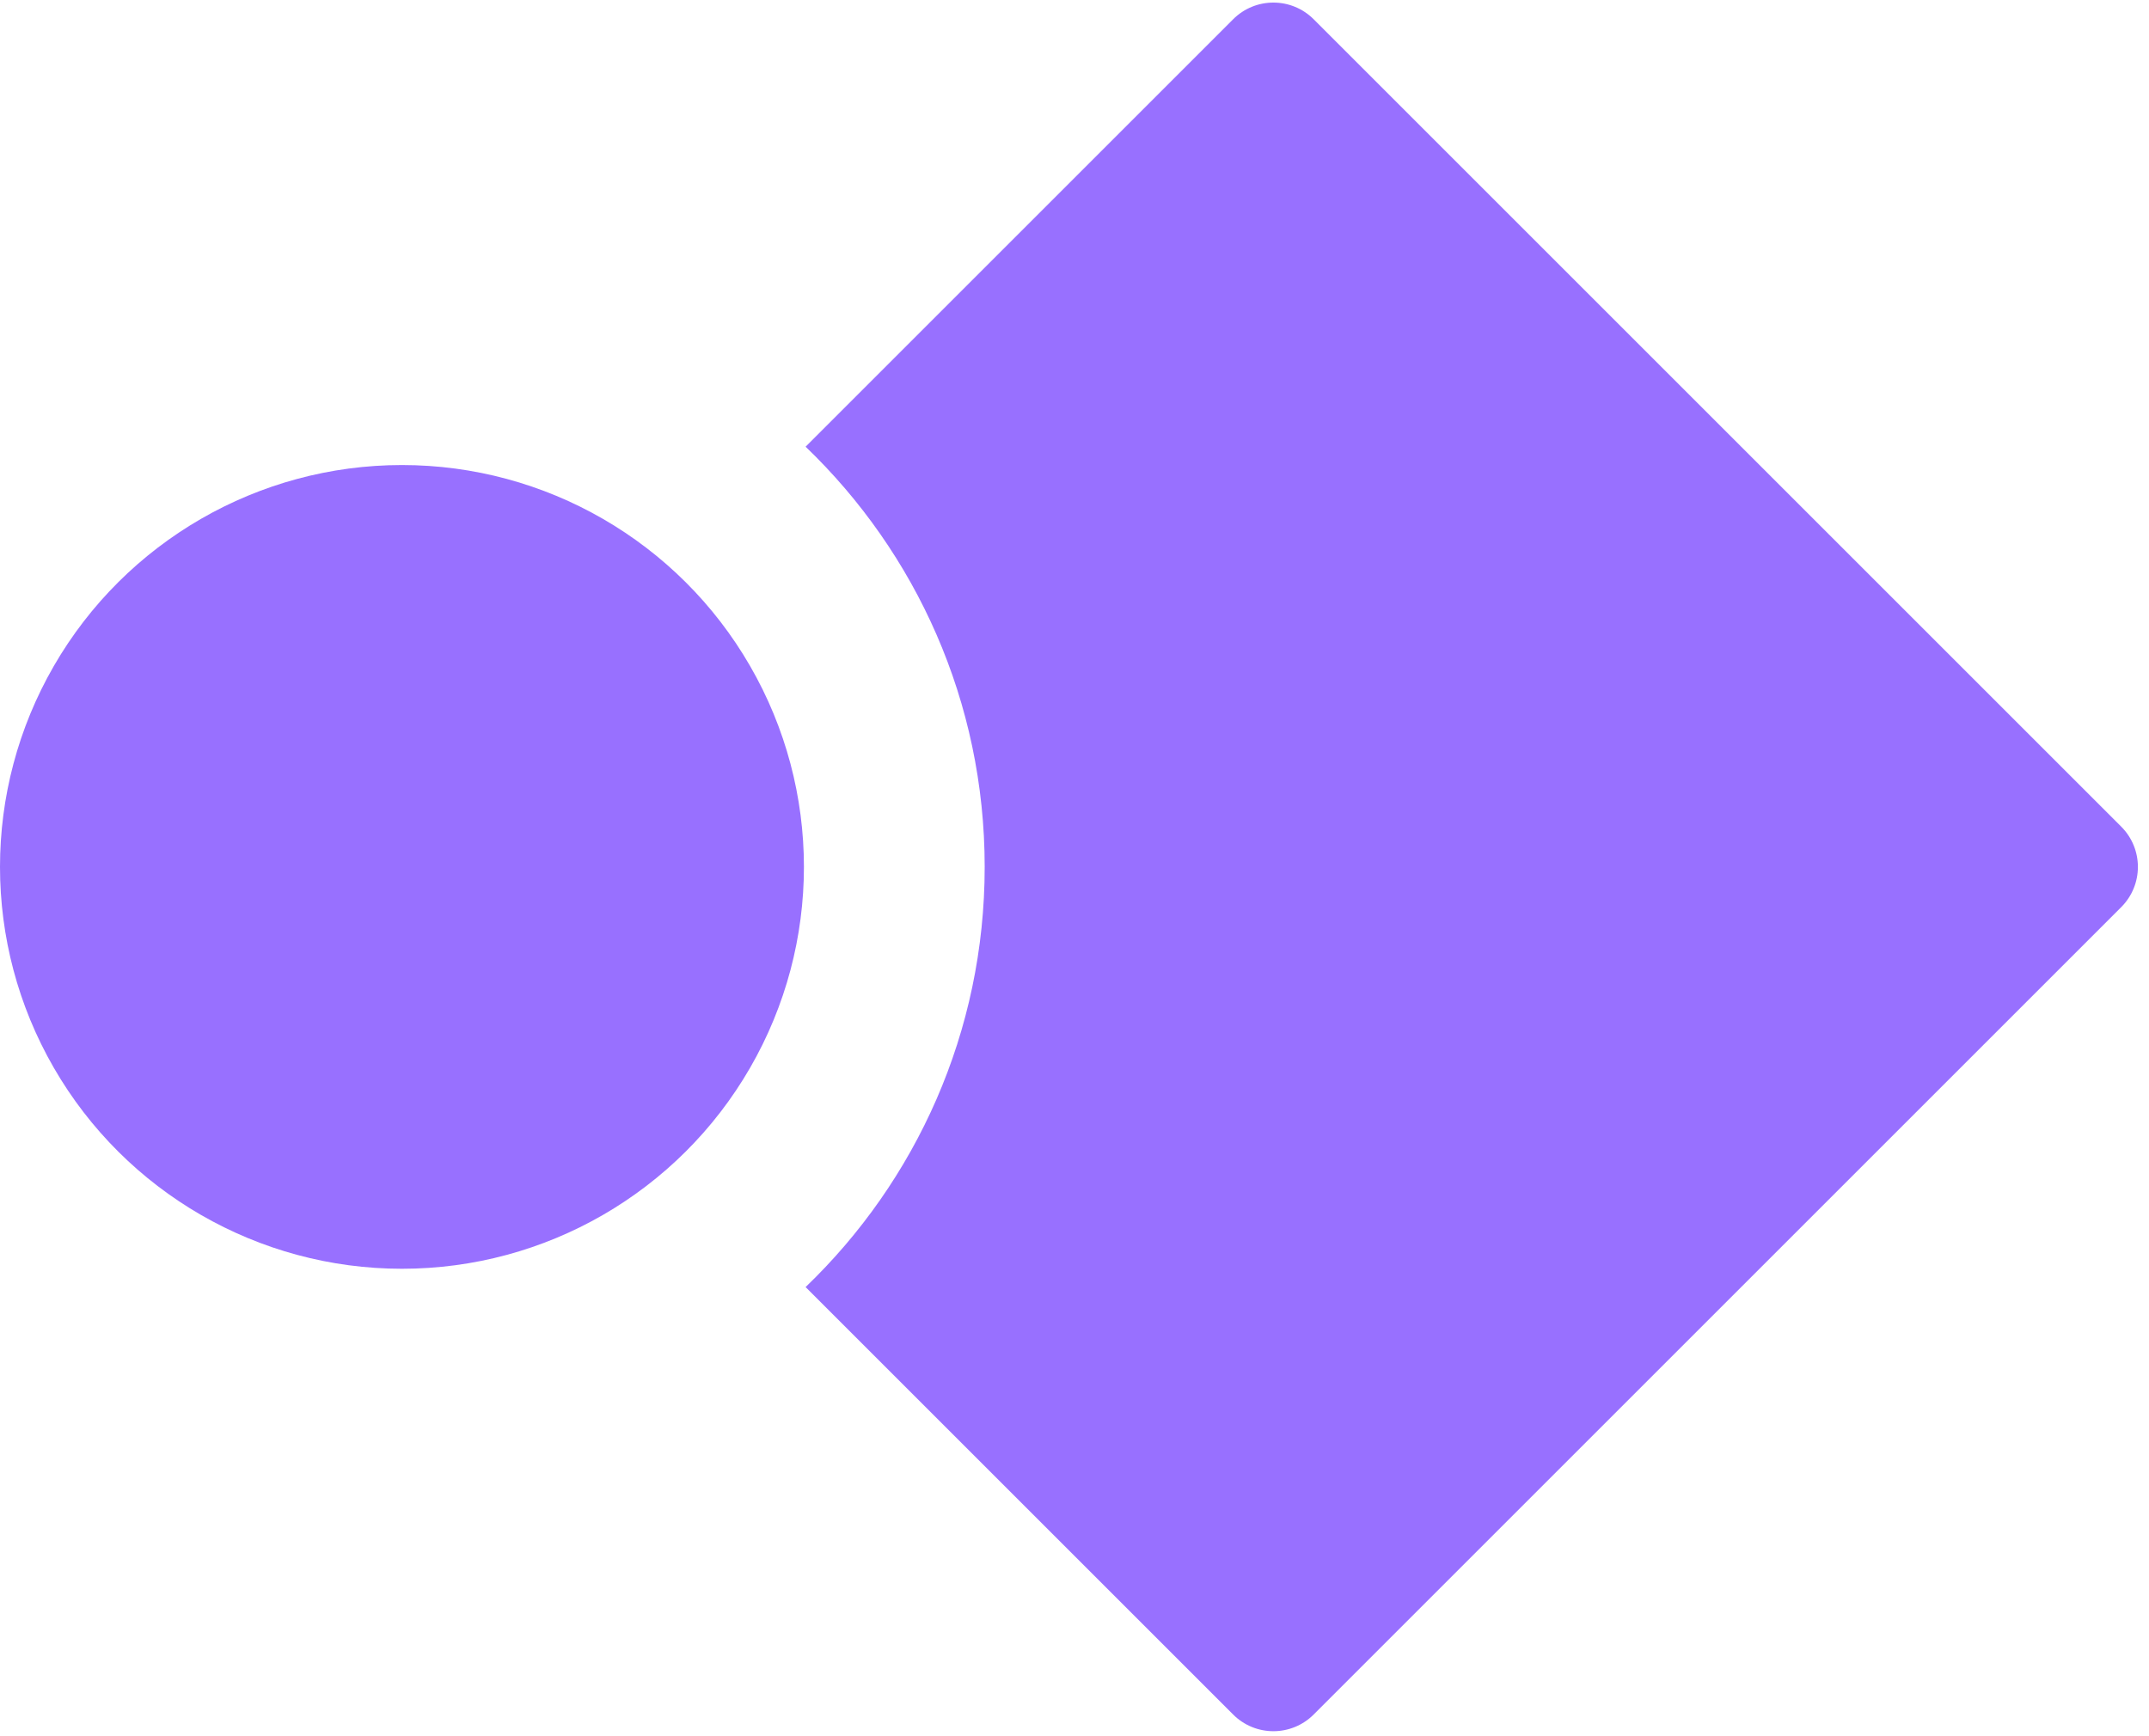 <svg width="151" height="122" viewBox="0 0 151 122" fill="none" xmlns="http://www.w3.org/2000/svg">
<path fill-rule="evenodd" clip-rule="evenodd" d="M149.048 63.754C150.61 62.192 150.61 59.659 149.048 58.097L92.304 1.353C90.742 -0.209 88.209 -0.209 86.647 1.353L56.605 31.394C64.362 38.845 69.189 49.322 69.189 60.926C69.189 72.53 64.362 83.007 56.605 90.457L86.647 120.499C88.209 122.061 90.742 122.061 92.304 120.499L149.048 63.754Z" fill="#9870FF"/>
<circle cx="28.244" cy="60.927" r="28.244" transform="rotate(90 28.244 60.927)" fill="#9870FF"/>
</svg>
